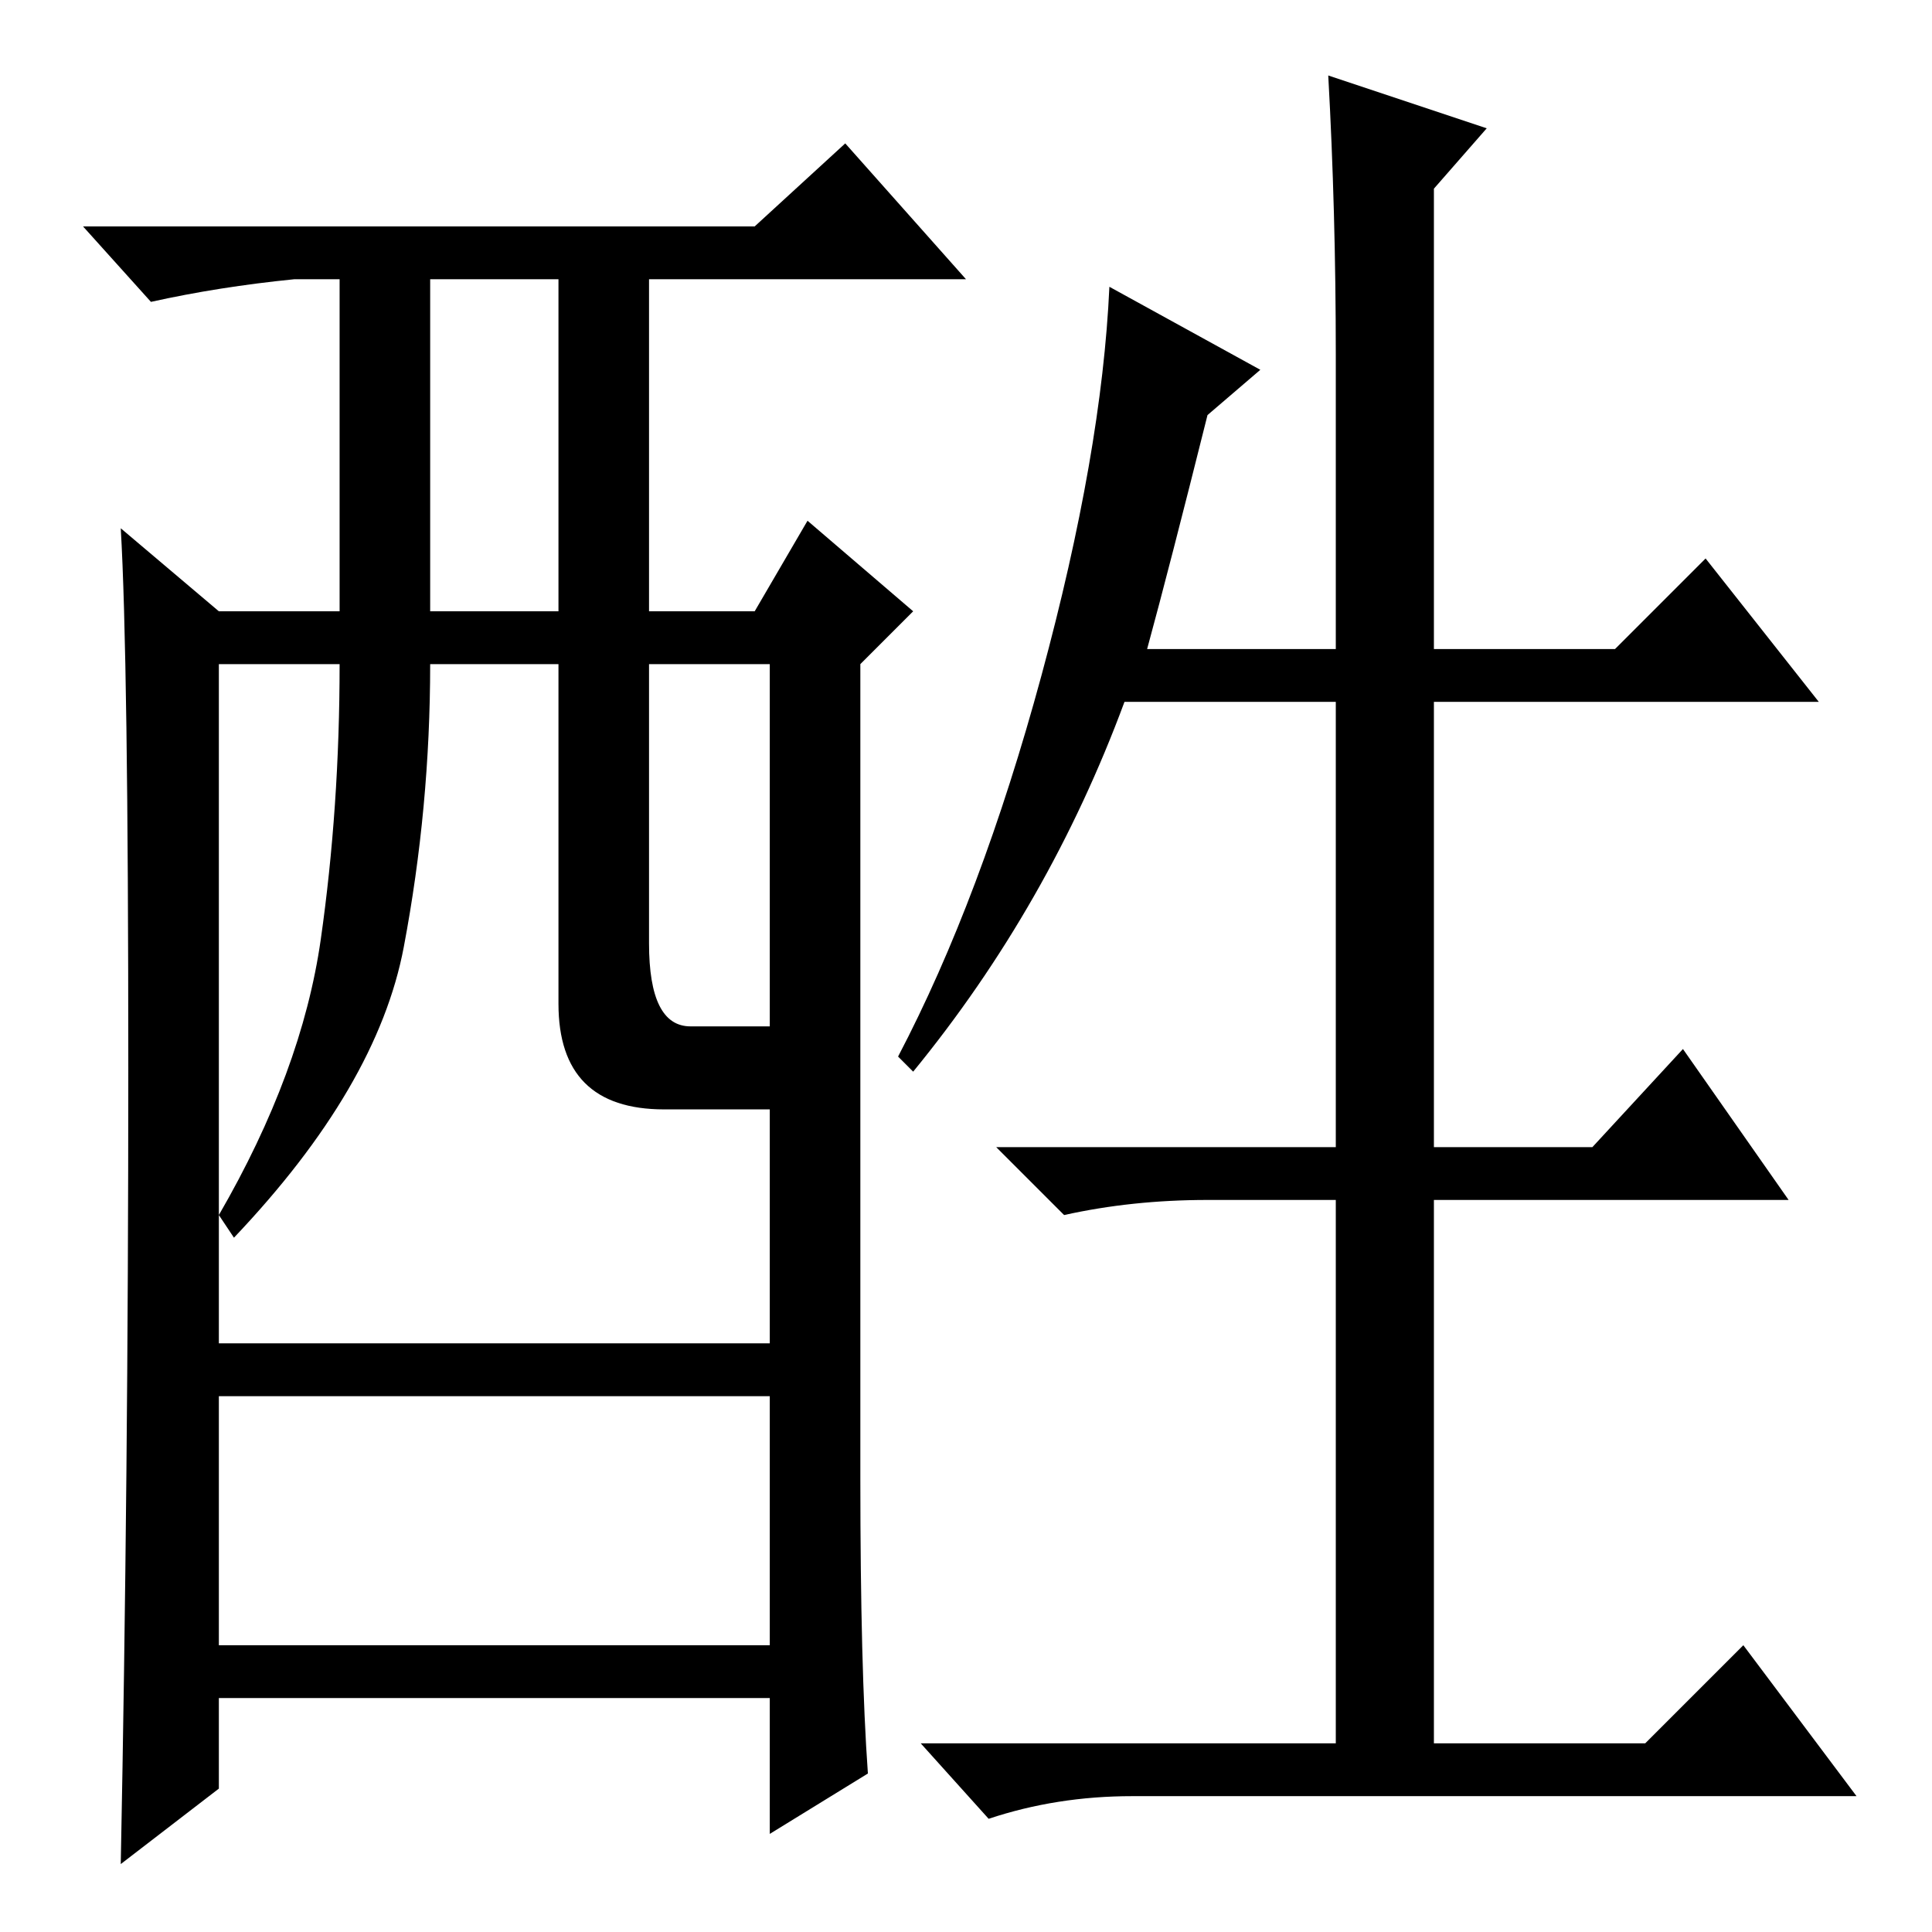 <?xml version="1.0" standalone="no"?>
<!DOCTYPE svg PUBLIC "-//W3C//DTD SVG 1.1//EN" "http://www.w3.org/Graphics/SVG/1.1/DTD/svg11.dtd" >
<svg xmlns="http://www.w3.org/2000/svg" xmlns:xlink="http://www.w3.org/1999/xlink" version="1.1" viewBox="0 -36 256 256">
  <g transform="matrix(1 0 0 -1 0 220)">
   <path fill="currentColor"
d="M115 21l-13 -8v18h-73v-12l-13 -10q1 51 1 105.5t-1 71.5l13 -11h16v44h-6q-10 -1 -19 -3l-9 10h89l12 11l16 -18h-42v-44h14l7 12l14 -12l-7 -7v-108q0 -25 1 -39zM57 175h17v44h-17v-44zM74 123v45h-17q0 -19 -3.5 -37.5t-22.5 -38.5l-2 3q11 19 13.5 36.5t2.5 36.5
h-16v-90h73v31h-14q-14 0 -14 14zM86 131q0 -11 5.5 -11h10.5v48h-16v-37zM102 71h-73v-33h73v33zM177 209q0 19 -1 37l21 -7l-7 -8v-61h24l12 12l15 -19h-51v-59h21l12 13l14 -20h-47v-72h28l13 13l15 -20h-96q-10 0 -19 -3l-9 10h55v72h-17q-10 0 -19 -2l-9 9h45v59h-28
q-10 -27 -28 -49l-2 2q11 21 19 50.5t9 51.5l20 -11l-7 -6q-5 -20 -8 -31h25v39z" />
  </g>

</svg>
